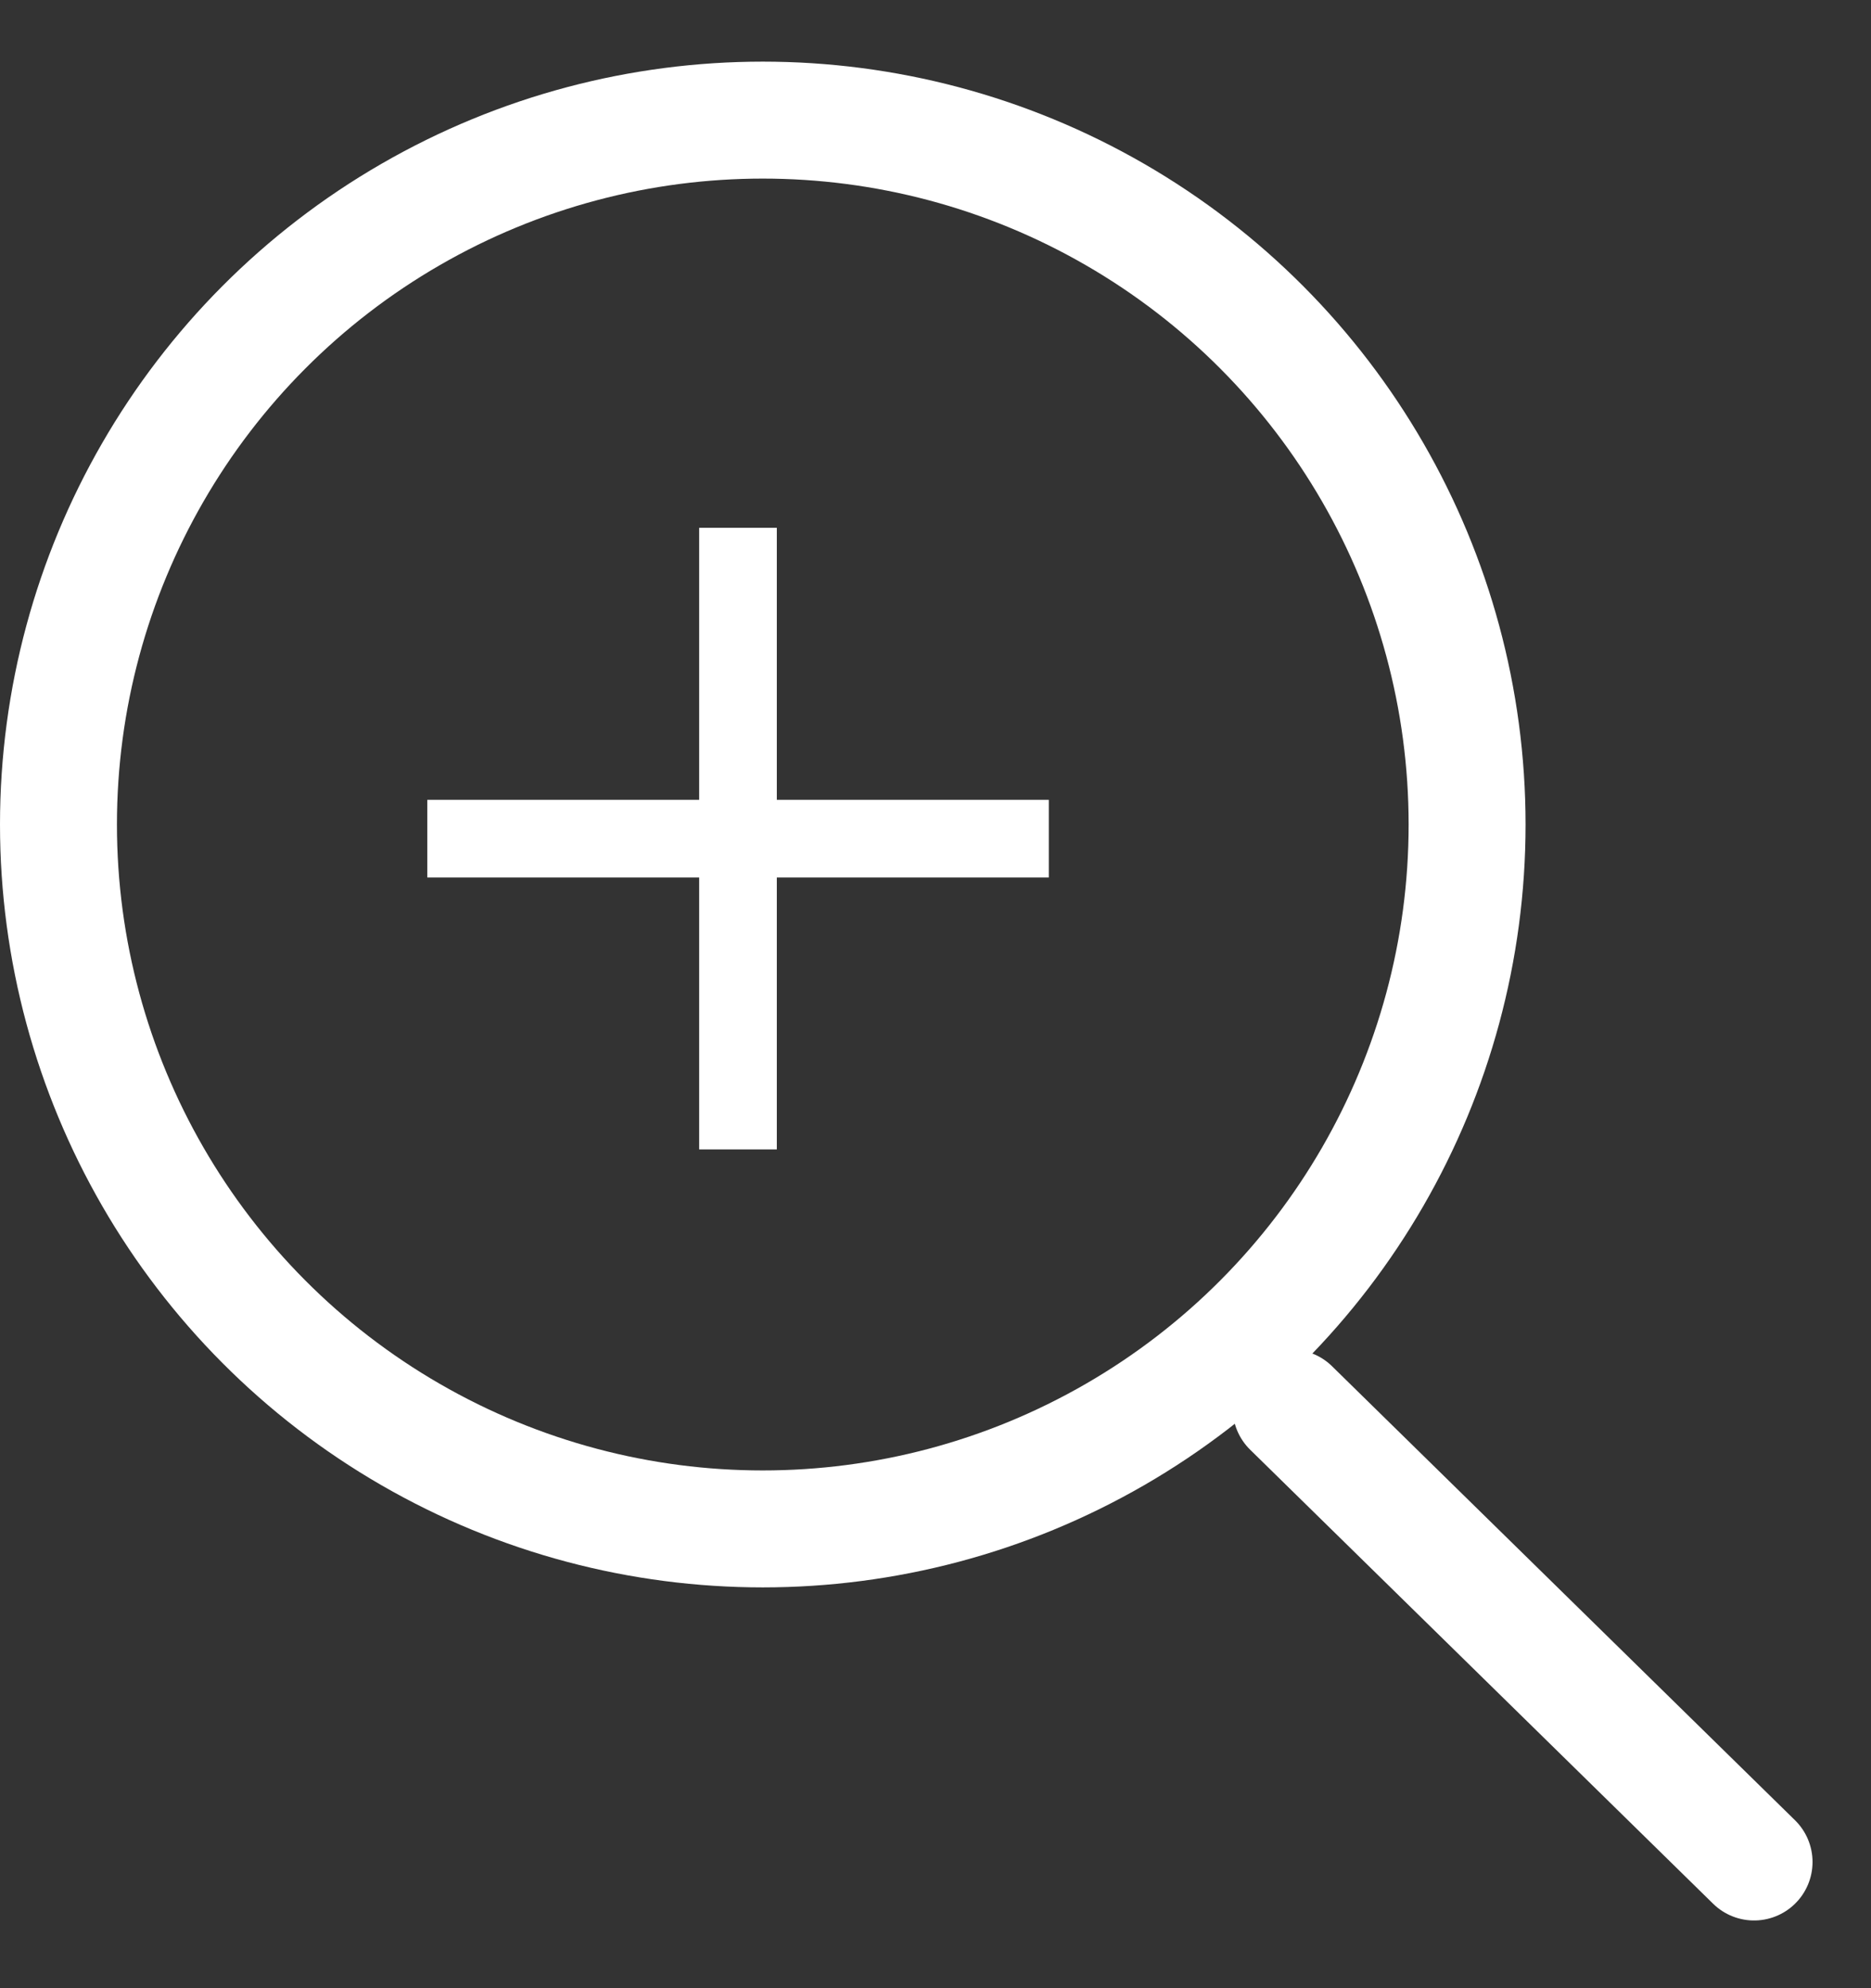 <svg width="16" height="17" viewBox="0 0 16 17" fill="none" xmlns="http://www.w3.org/2000/svg">
<rect x="0" y="0" width="16" height="17" fill="#333333" stroke="none"/>
<path d="M11.041 12.039L15 15.921" stroke="white" stroke-linecap="round"/>
<circle cx="6.523" cy="7.05" r="6.023" stroke="white"/>
<rect x="5.979" y="4.513" width="0.664" height="5.315" fill="white"/>
<rect x="3.654" y="7.503" width="0.664" height="5.315" transform="rotate(-90 3.654 7.503)" fill="white"/>
</svg>
